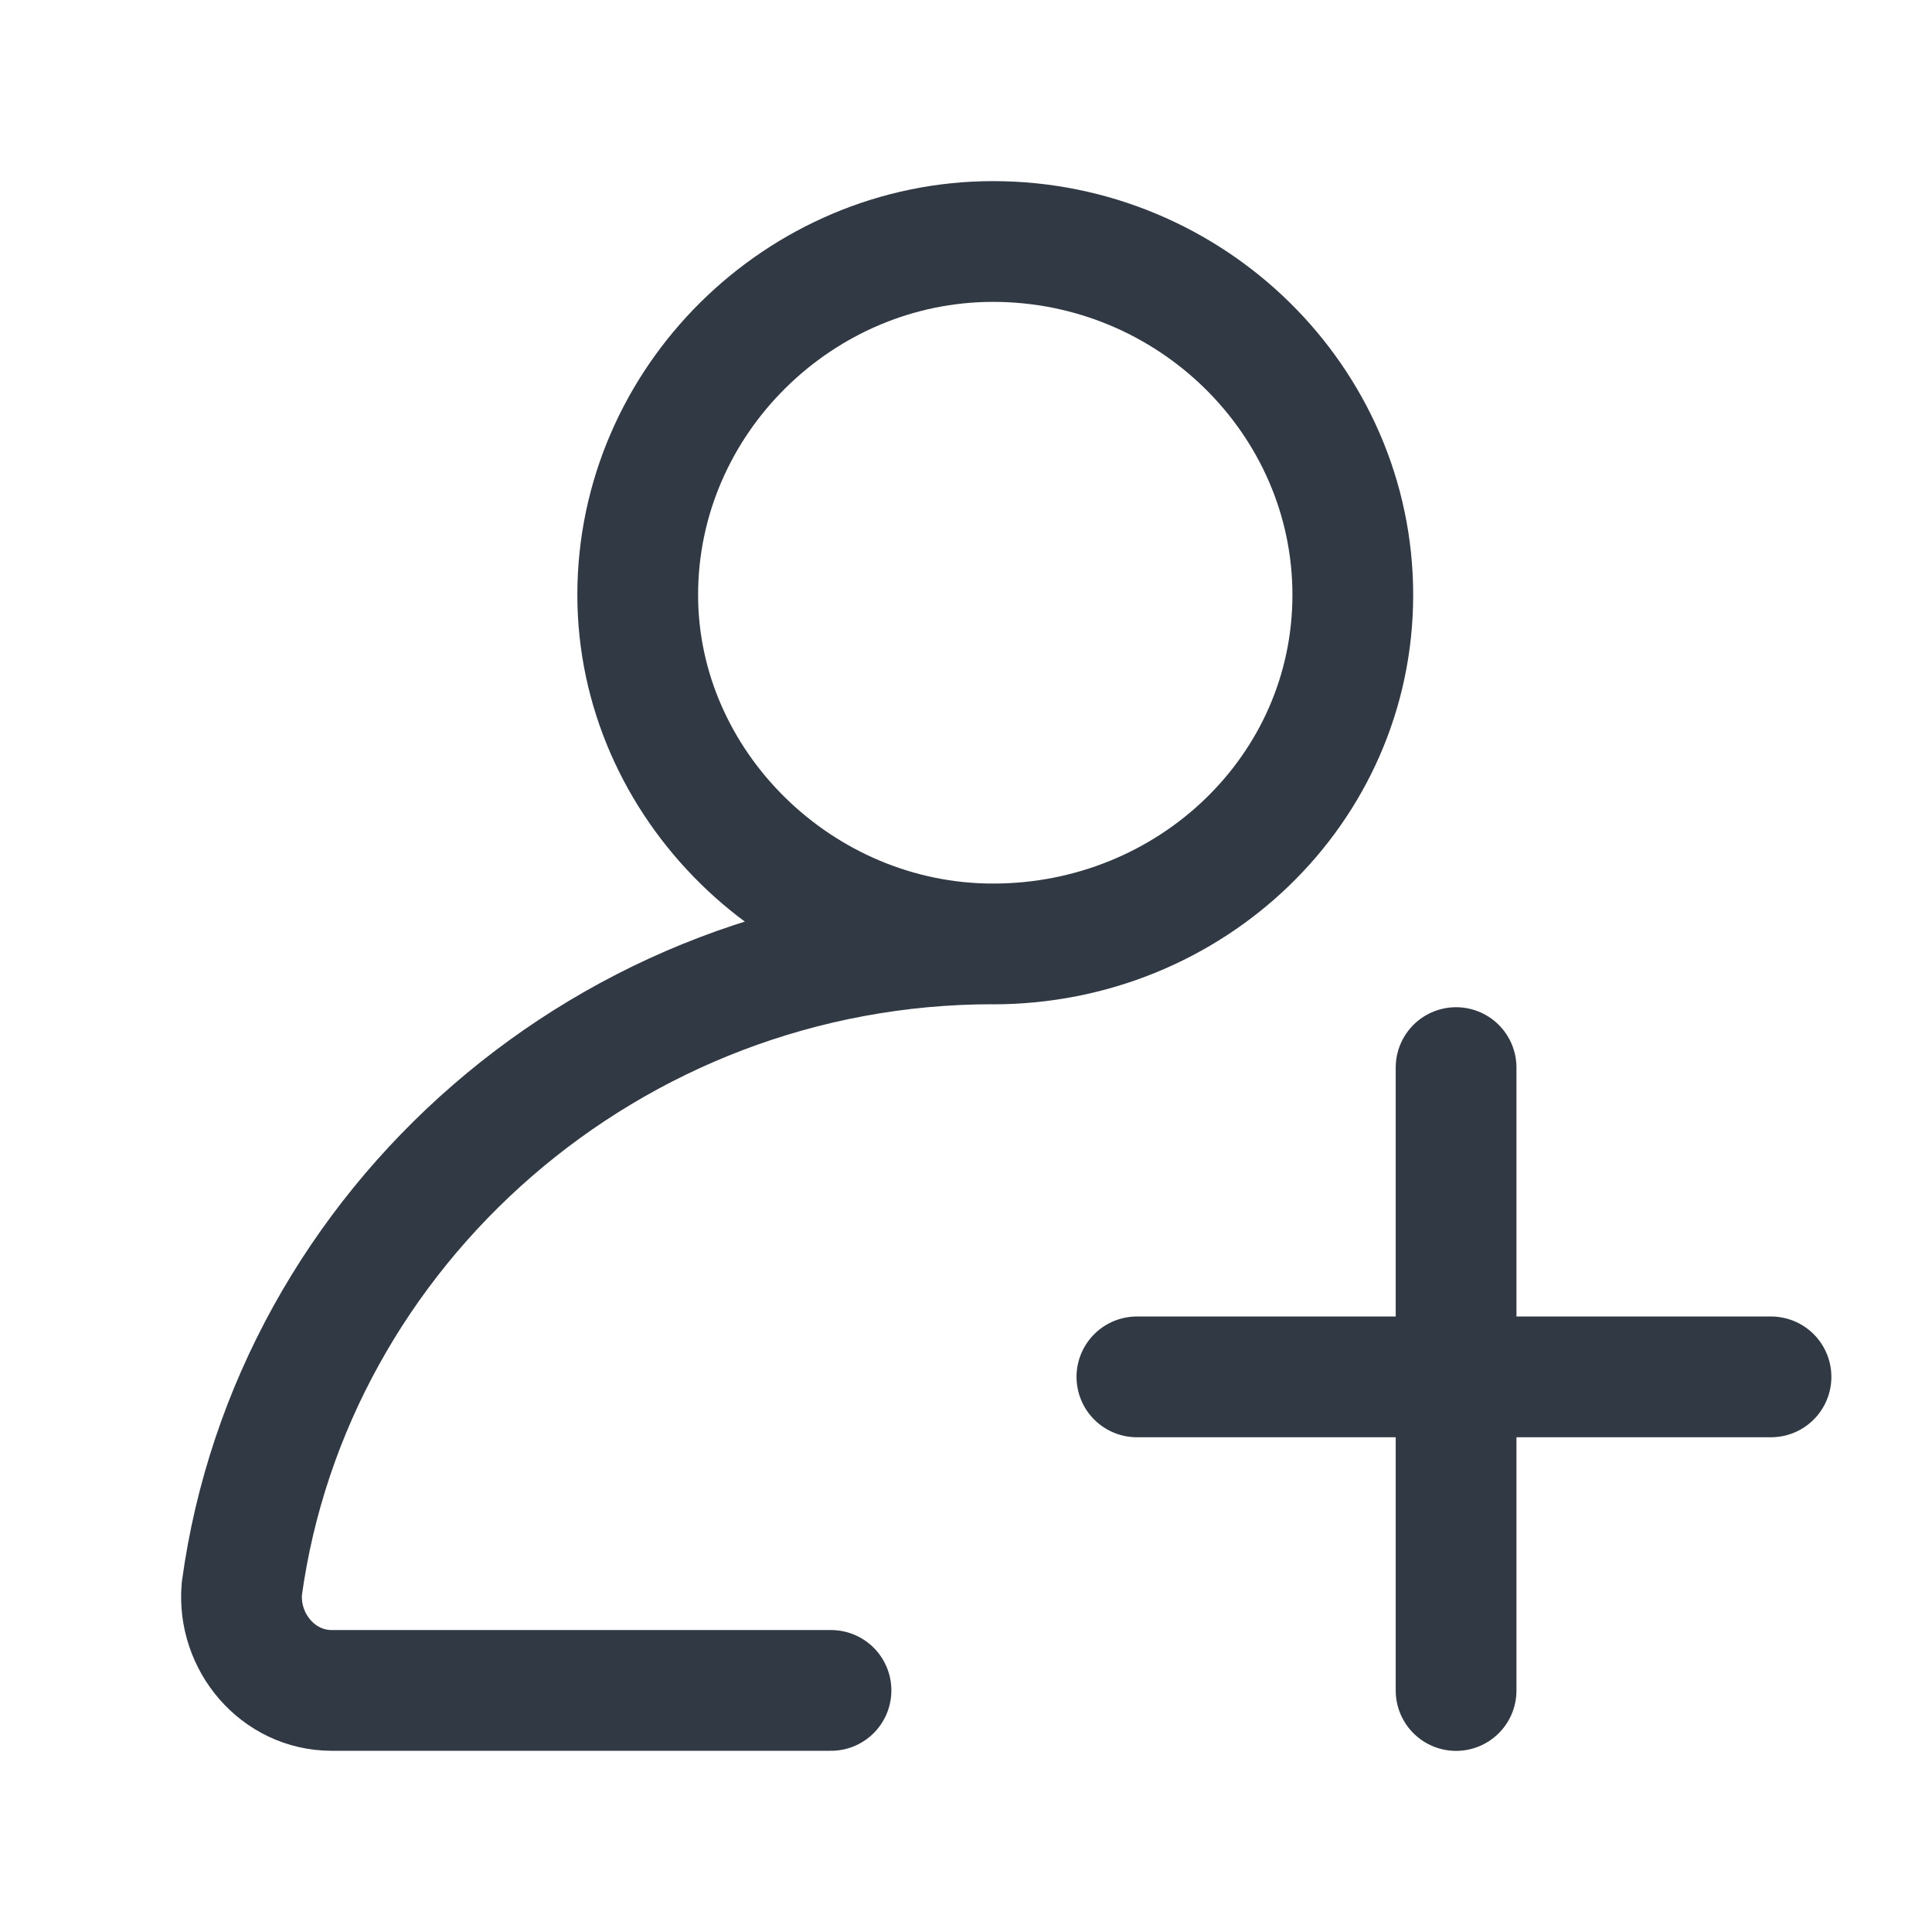 <svg width="24" height="24" viewBox="0 0 24 24" fill="none" xmlns="http://www.w3.org/2000/svg">
<path d="M22 17.104H18.088M18.088 17.104H14.123M18.088 17.104V13.262M18.088 17.104V21M10.323 20.999H4.122C3.451 20.999 2.948 20.395 3.004 19.737C3.619 15.237 7.585 11.725 12.334 11.725M16.805 7.39C16.805 9.805 14.794 11.726 12.336 11.726C9.933 11.726 7.922 9.75 7.922 7.39C7.922 4.976 9.933 3 12.336 3C14.794 3 16.805 4.976 16.805 7.39Z" stroke="#313944" stroke-width="1.5" stroke-linecap="round"/>
</svg>
